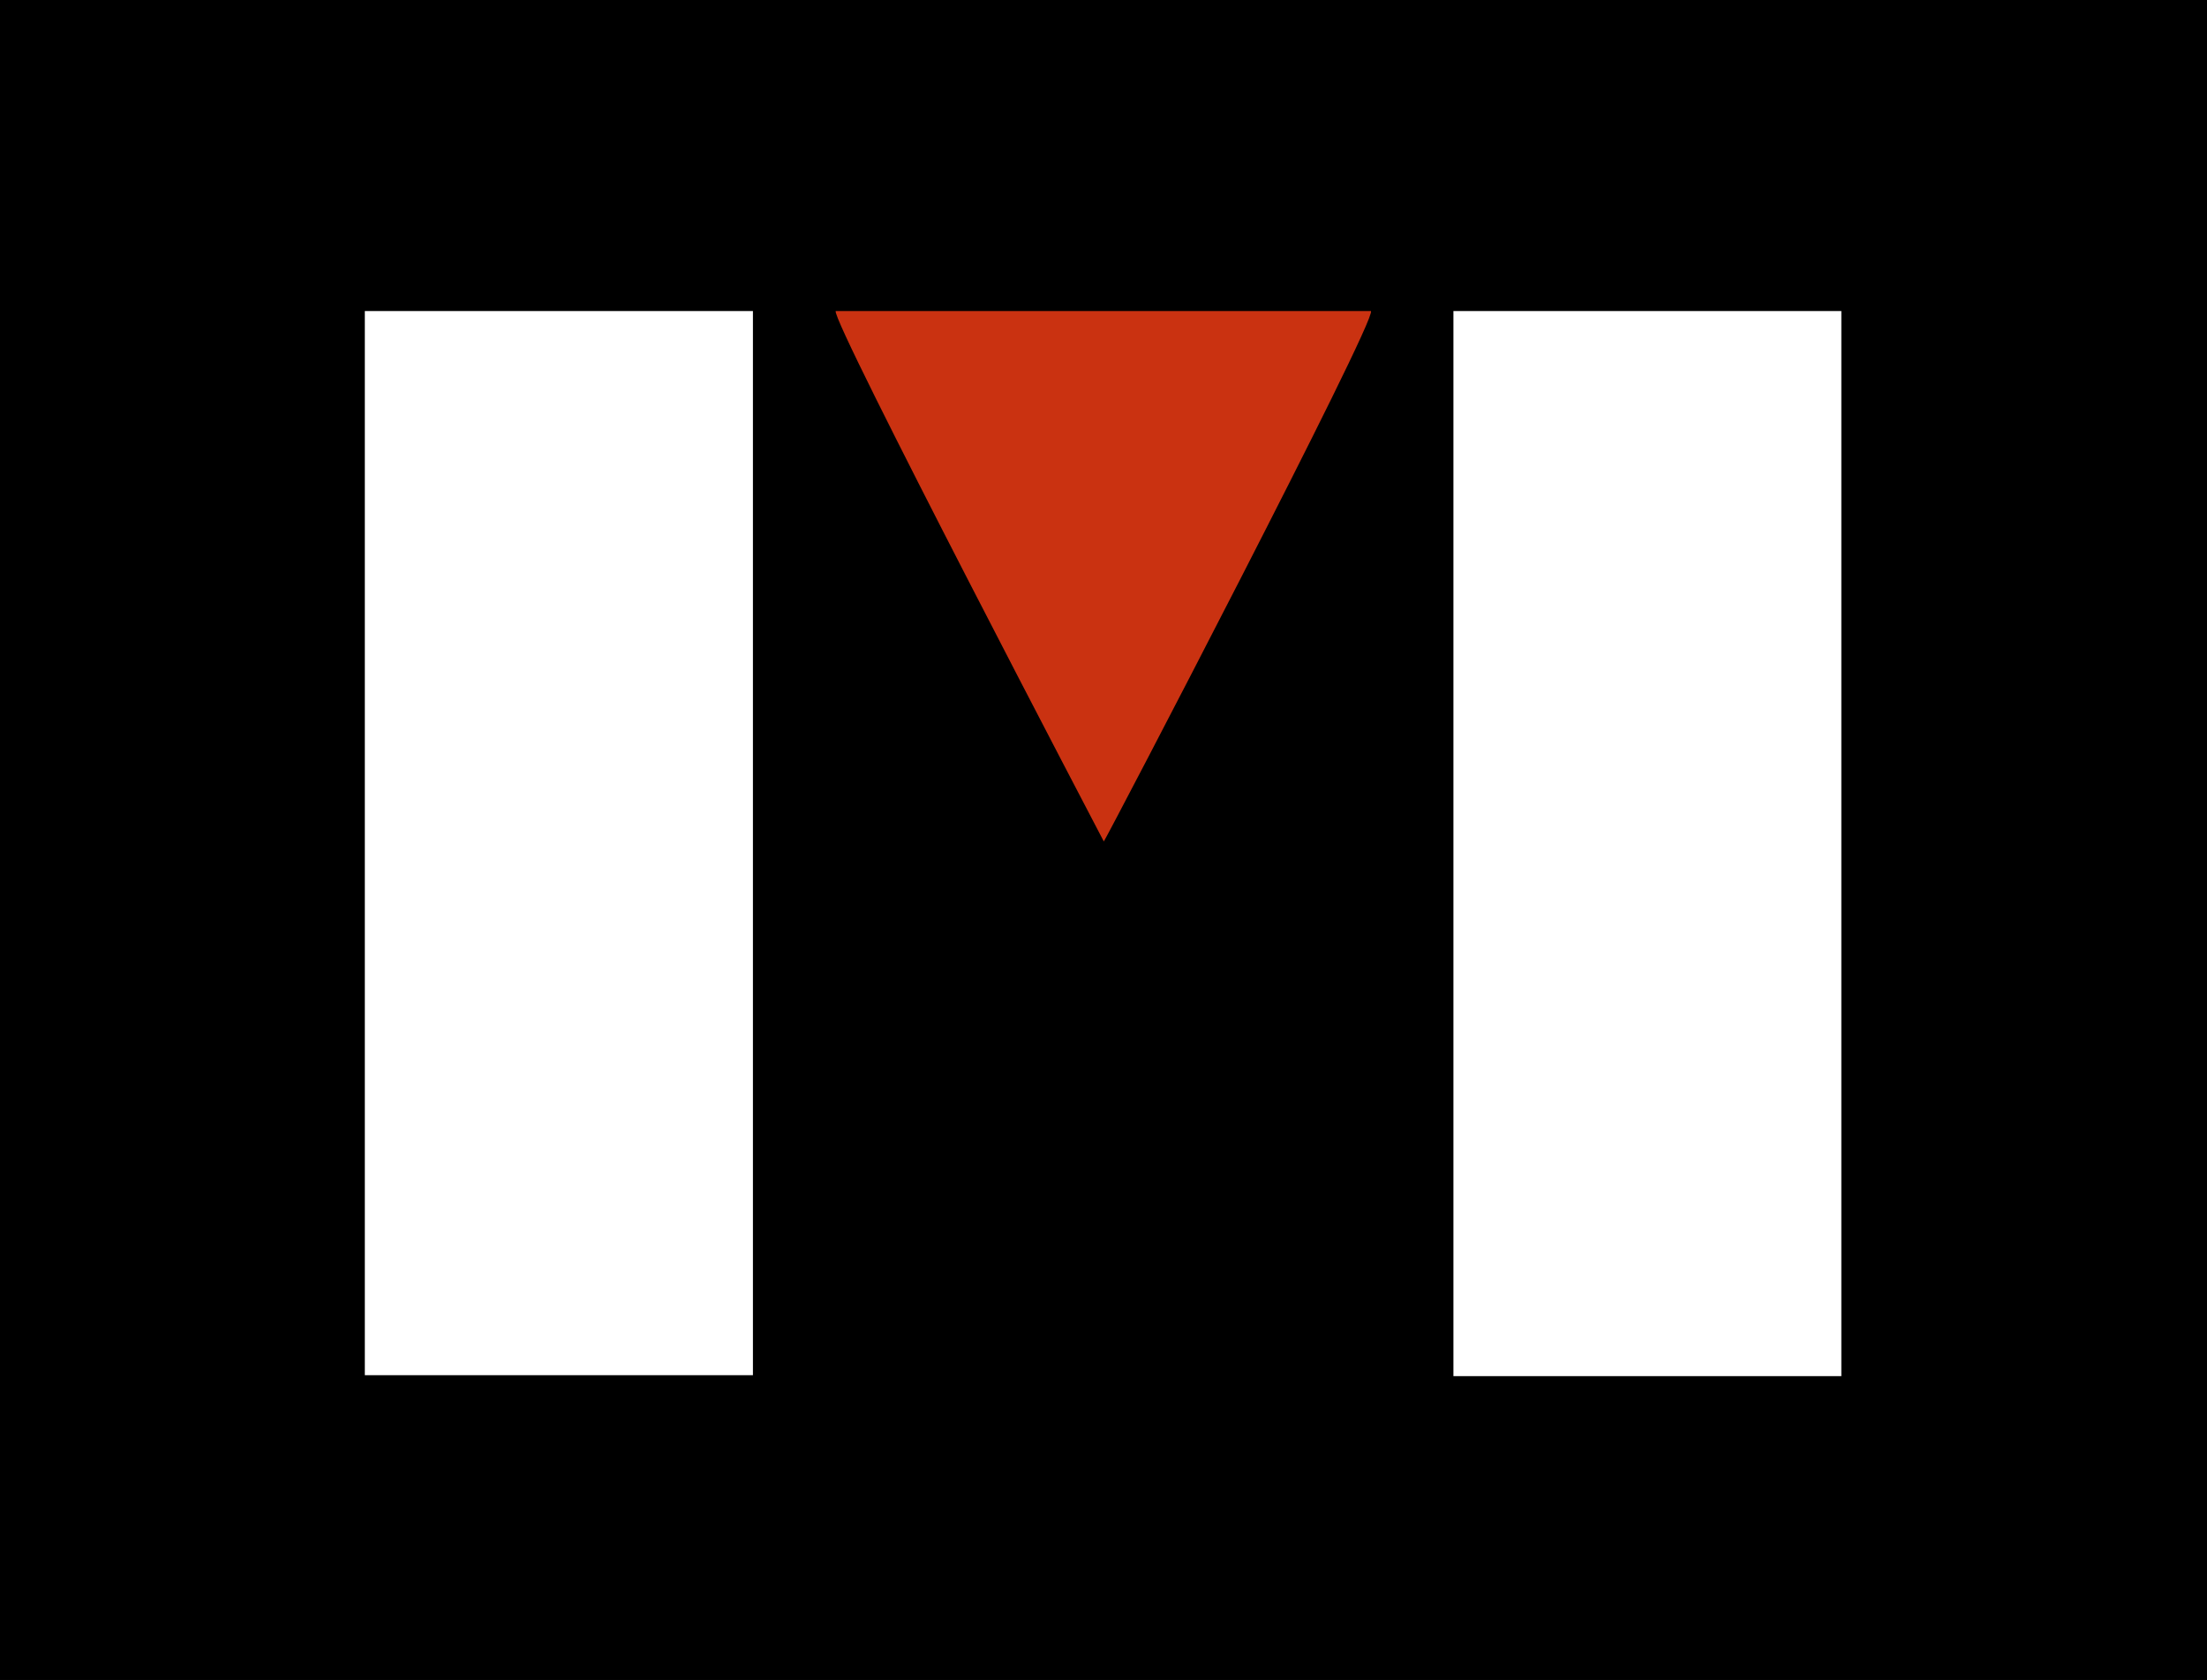<?xml version="1.0" encoding="utf-8"?>
<!-- Generator: Adobe Illustrator 16.0.0, SVG Export Plug-In . SVG Version: 6.00 Build 0)  -->
<!DOCTYPE svg PUBLIC "-//W3C//DTD SVG 1.1//EN" "http://www.w3.org/Graphics/SVG/1.1/DTD/svg11.dtd">
<svg version="1.1" id="Layer_1" xmlns="http://www.w3.org/2000/svg" xmlns:xlink="http://www.w3.org/1999/xlink" x="0px" y="0px"
	 width="402px" height="306px" viewBox="0 0 402 306" enable-background="new 0 0 402 306" xml:space="preserve">
<rect x="-37.418" y="-26.85" width="474" height="360"/>
<g>
	<g>
		<path fill="#FFFFFF" d="M137.144,56.652c0,64.67,0,129.097,0,193.83c-23.552,0-46.959,0-70.693,0c0-64.506,0-129.026,0-193.83
			C89.884,56.652,113.295,56.652,137.144,56.652z"/>
		<path fill="#FFFFFF" d="M264.738,56.652c23.734,0,47.063,0,70.657,0c0,64.687,0,129.214,0,194c-23.575,0-46.979,0-70.657,0
			C264.738,186.002,264.738,121.479,264.738,56.652z"/>
		<path fill="#CA3211" d="M201.055,153.267c0,0-49.699-94.881-48.834-96.615c32.471,0,64.711,0,97.5,0
			C250.756,58.386,201.381,153.022,201.055,153.267z"/>
	</g>
</g>
</svg>
